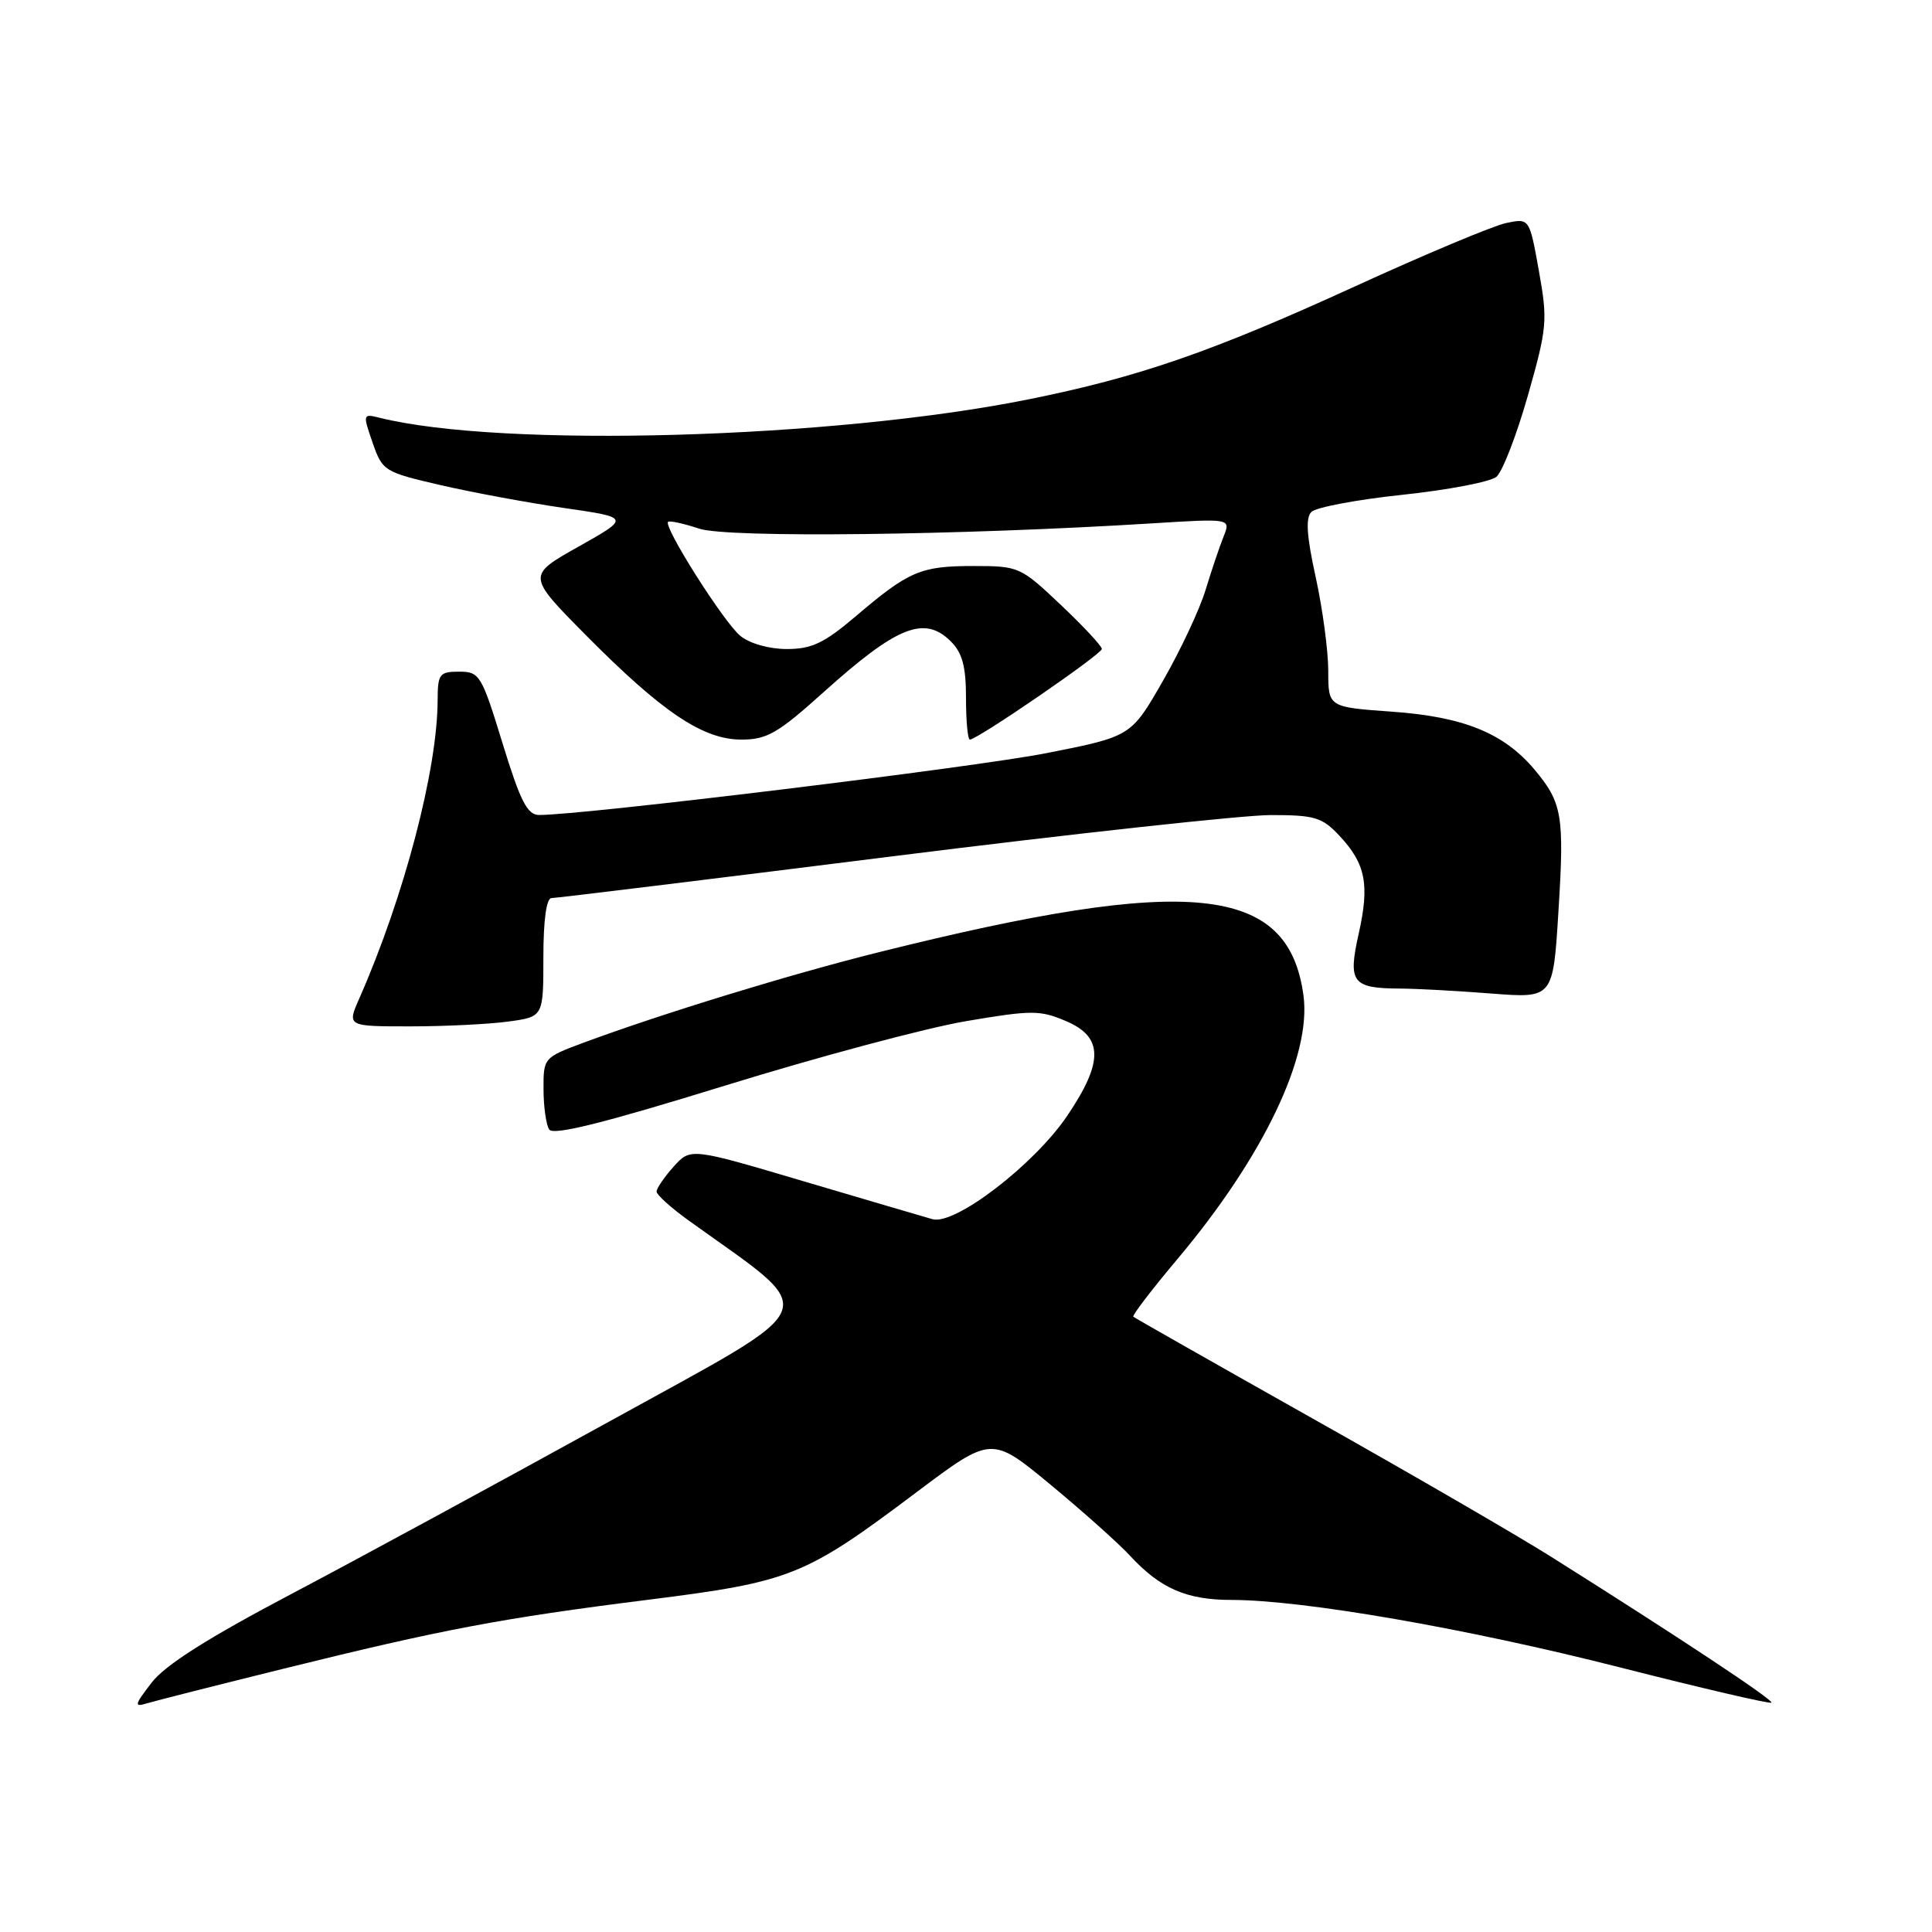 <?xml version="1.0" encoding="UTF-8" standalone="no"?>
<!DOCTYPE svg PUBLIC "-//W3C//DTD SVG 1.1//EN" "http://www.w3.org/Graphics/SVG/1.1/DTD/svg11.dtd" >
<svg xmlns="http://www.w3.org/2000/svg" xmlns:xlink="http://www.w3.org/1999/xlink" version="1.1" viewBox="0 0 256 256">
 <g >
 <path fill="currentColor"
d=" M 37.50 221.13 C 58.64 215.90 66.33 214.44 85.86 211.98 C 104.84 209.59 106.61 208.88 121.44 197.73 C 131.38 190.26 131.38 190.26 139.19 196.72 C 143.48 200.27 148.24 204.52 149.75 206.16 C 153.76 210.49 157.22 212.00 163.20 212.00 C 172.69 212.01 194.29 215.76 214.54 220.91 C 225.45 223.69 234.53 225.80 234.72 225.61 C 235.06 225.28 222.36 216.87 205.50 206.26 C 201.10 203.49 186.93 195.27 174.00 188.00 C 161.07 180.72 150.35 174.63 150.17 174.47 C 149.99 174.31 152.62 170.87 156.01 166.84 C 167.40 153.30 173.79 139.95 172.72 131.93 C 170.74 117.20 157.75 115.87 116.50 126.16 C 104.69 129.10 87.56 134.36 77.25 138.19 C 72.06 140.12 72.00 140.19 72.02 144.32 C 72.02 146.62 72.36 149.02 72.77 149.66 C 73.30 150.49 79.94 148.83 96.00 143.87 C 108.38 140.04 122.78 136.19 128.00 135.31 C 136.71 133.83 137.81 133.83 141.25 135.30 C 146.19 137.40 146.24 140.69 141.44 147.81 C 137.08 154.29 126.55 162.38 123.56 161.55 C 122.43 161.23 114.75 158.97 106.50 156.53 C 91.50 152.08 91.50 152.08 89.25 154.60 C 88.01 155.98 87.00 157.46 87.00 157.89 C 87.00 158.31 88.91 160.04 91.25 161.72 C 108.99 174.49 109.86 172.27 80.80 188.32 C 66.33 196.30 47.34 206.61 38.59 211.22 C 27.53 217.05 21.89 220.62 20.10 222.95 C 17.79 225.95 17.73 226.23 19.51 225.69 C 20.61 225.36 28.70 223.31 37.50 221.13 Z  M 67.36 135.36 C 72.00 134.73 72.00 134.73 72.00 126.86 C 72.00 121.91 72.40 119.00 73.08 119.00 C 73.67 119.00 93.88 116.53 118.00 113.50 C 142.12 110.47 164.79 108.00 168.38 108.00 C 174.22 108.00 175.19 108.29 177.49 110.75 C 180.96 114.46 181.50 117.20 180.03 123.74 C 178.59 130.19 179.16 130.96 185.50 130.99 C 187.70 131.00 193.16 131.30 197.64 131.65 C 205.79 132.28 205.79 132.28 206.50 120.78 C 207.30 108.04 207.01 106.36 203.31 101.95 C 199.25 97.13 193.91 94.97 184.44 94.30 C 176.00 93.70 176.00 93.70 176.00 88.88 C 176.00 86.23 175.25 80.65 174.34 76.49 C 173.13 70.99 172.98 68.62 173.77 67.83 C 174.38 67.22 179.81 66.20 185.85 65.56 C 191.88 64.92 197.48 63.85 198.28 63.18 C 199.08 62.52 200.95 57.68 202.45 52.42 C 205.01 43.40 205.09 42.47 203.91 35.89 C 202.66 28.91 202.66 28.91 199.58 29.55 C 197.89 29.90 188.84 33.69 179.47 37.98 C 160.61 46.61 150.85 49.99 136.27 52.92 C 110.26 58.15 66.47 59.39 50.27 55.35 C 48.08 54.80 48.06 54.88 49.37 58.65 C 50.67 62.40 50.90 62.55 58.33 64.27 C 62.53 65.24 69.91 66.61 74.73 67.31 C 83.50 68.58 83.50 68.58 76.66 72.43 C 69.82 76.27 69.82 76.27 77.66 84.19 C 87.75 94.37 93.15 98.00 98.24 98.00 C 101.62 98.00 103.08 97.16 109.09 91.75 C 118.88 82.95 122.50 81.50 126.00 85.00 C 127.52 86.52 128.00 88.33 128.00 92.50 C 128.00 95.53 128.23 98.00 128.51 98.00 C 129.51 98.00 146.00 86.68 146.00 85.99 C 146.00 85.61 143.55 82.97 140.56 80.15 C 135.23 75.10 135.00 75.00 128.99 75.00 C 121.99 75.00 120.44 75.66 113.39 81.66 C 109.20 85.22 107.56 86.00 104.25 86.00 C 101.89 86.00 99.34 85.27 98.09 84.25 C 95.92 82.47 87.88 69.79 88.52 69.15 C 88.71 68.96 90.57 69.36 92.65 70.05 C 96.44 71.30 127.09 70.94 152.80 69.34 C 163.09 68.70 163.09 68.70 162.13 71.10 C 161.60 72.42 160.53 75.59 159.75 78.15 C 158.98 80.71 156.44 86.13 154.11 90.19 C 149.88 97.58 149.88 97.58 138.69 99.79 C 129.10 101.68 77.10 108.02 71.43 107.99 C 69.87 107.98 68.95 106.18 66.59 98.49 C 63.81 89.42 63.55 89.00 60.84 89.00 C 58.23 89.00 58.00 89.30 57.99 92.75 C 57.97 101.97 53.56 118.77 47.63 132.25 C 45.97 136.00 45.97 136.00 54.35 136.00 C 58.95 136.00 64.81 135.71 67.36 135.36 Z "/>
</g>
</svg>